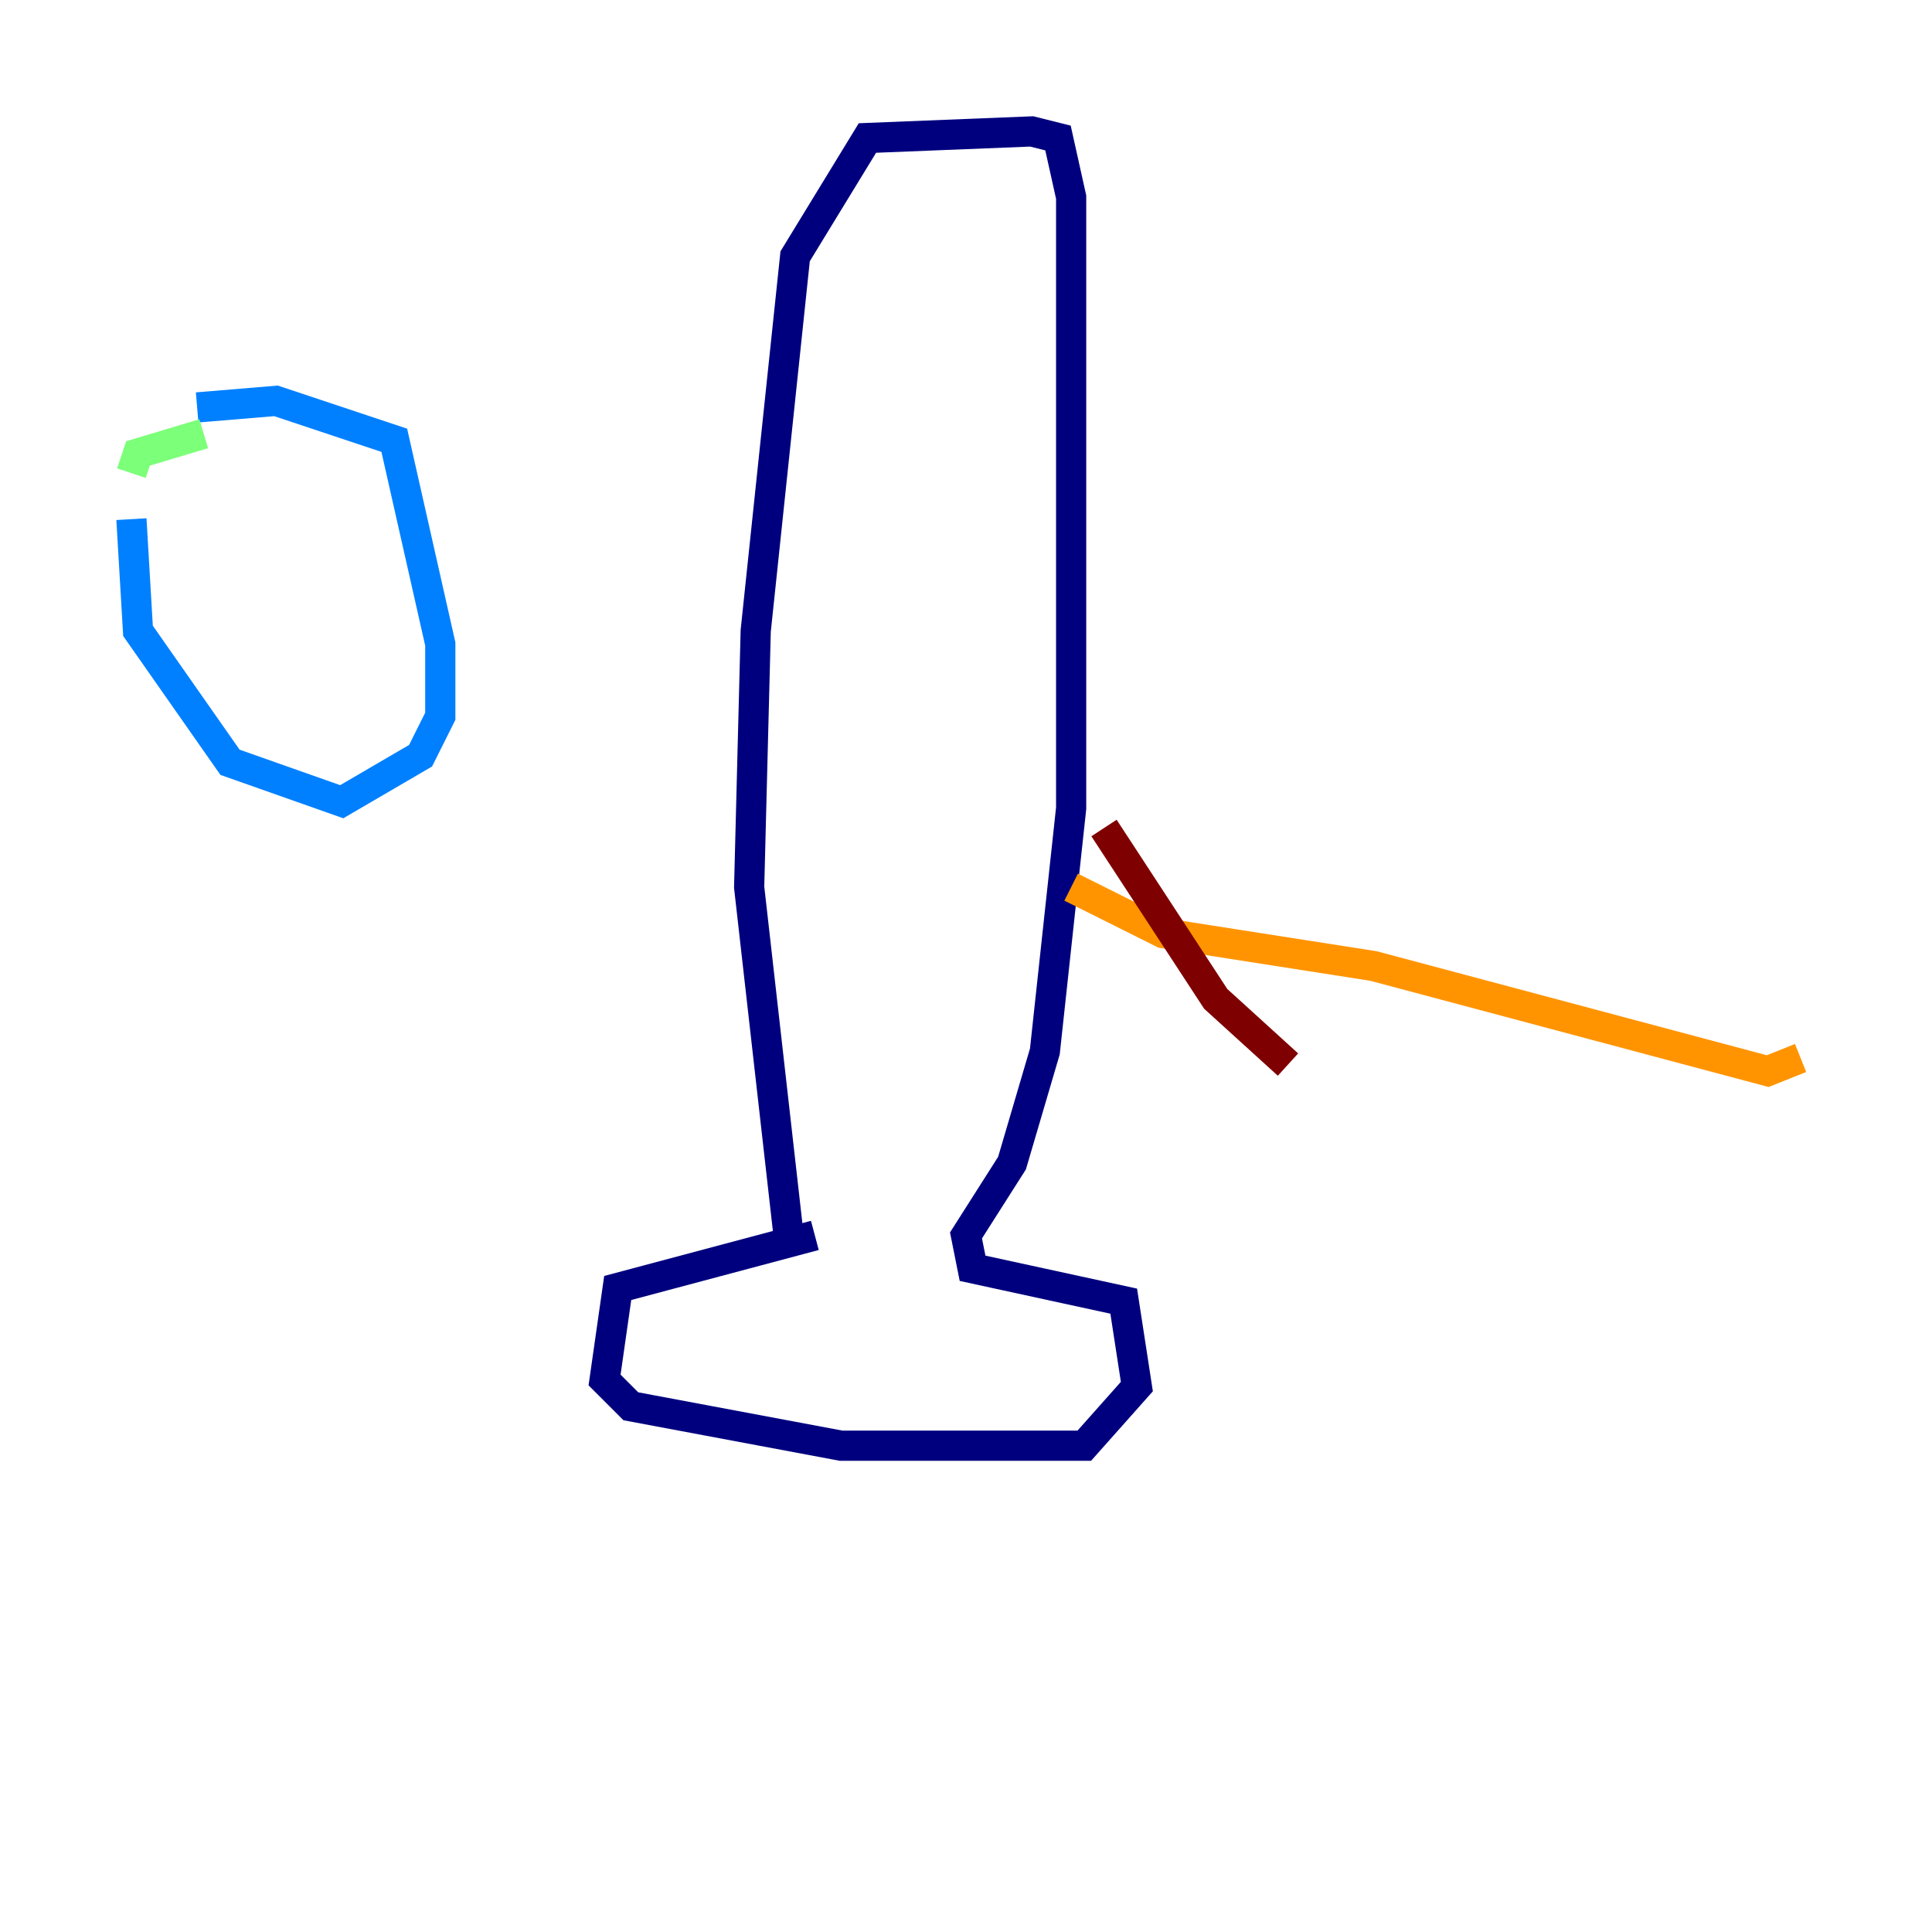 <?xml version="1.0" encoding="utf-8" ?>
<svg baseProfile="tiny" height="128" version="1.2" viewBox="0,0,128,128" width="128" xmlns="http://www.w3.org/2000/svg" xmlns:ev="http://www.w3.org/2001/xml-events" xmlns:xlink="http://www.w3.org/1999/xlink"><defs /><polyline fill="none" points="53.986,81.85 40.925,85.333 40.054,91.429 41.796,93.17 55.728,95.782 71.837,95.782 75.32,91.864 74.449,86.204 64.435,84.027 64.0,81.85 67.048,77.061 69.225,69.66 70.966,53.551 70.966,13.061 70.095,9.143 68.354,8.707 57.469,9.143 52.68,16.98 50.068,41.796 49.633,58.776 52.245,81.85" stroke="#00007f" stroke-width="2" /><polyline fill="none" points="13.061,26.993 18.286,26.558 26.122,29.17 29.17,42.667 29.17,47.456 27.864,50.068 22.64,53.116 15.238,50.503 9.143,41.796 8.707,34.395" stroke="#0080ff" stroke-width="2" /><polyline fill="none" points="8.707,31.347 9.143,30.041 13.497,28.735" stroke="#7cff79" stroke-width="2" /><polyline fill="none" points="70.966,58.776 77.061,61.823 90.993,64.0 117.116,70.966 119.293,70.095" stroke="#ff9400" stroke-width="2" /><polyline fill="none" points="73.143,54.857 80.544,66.177 85.333,70.531" stroke="#7f0000" stroke-width="2" /></svg>